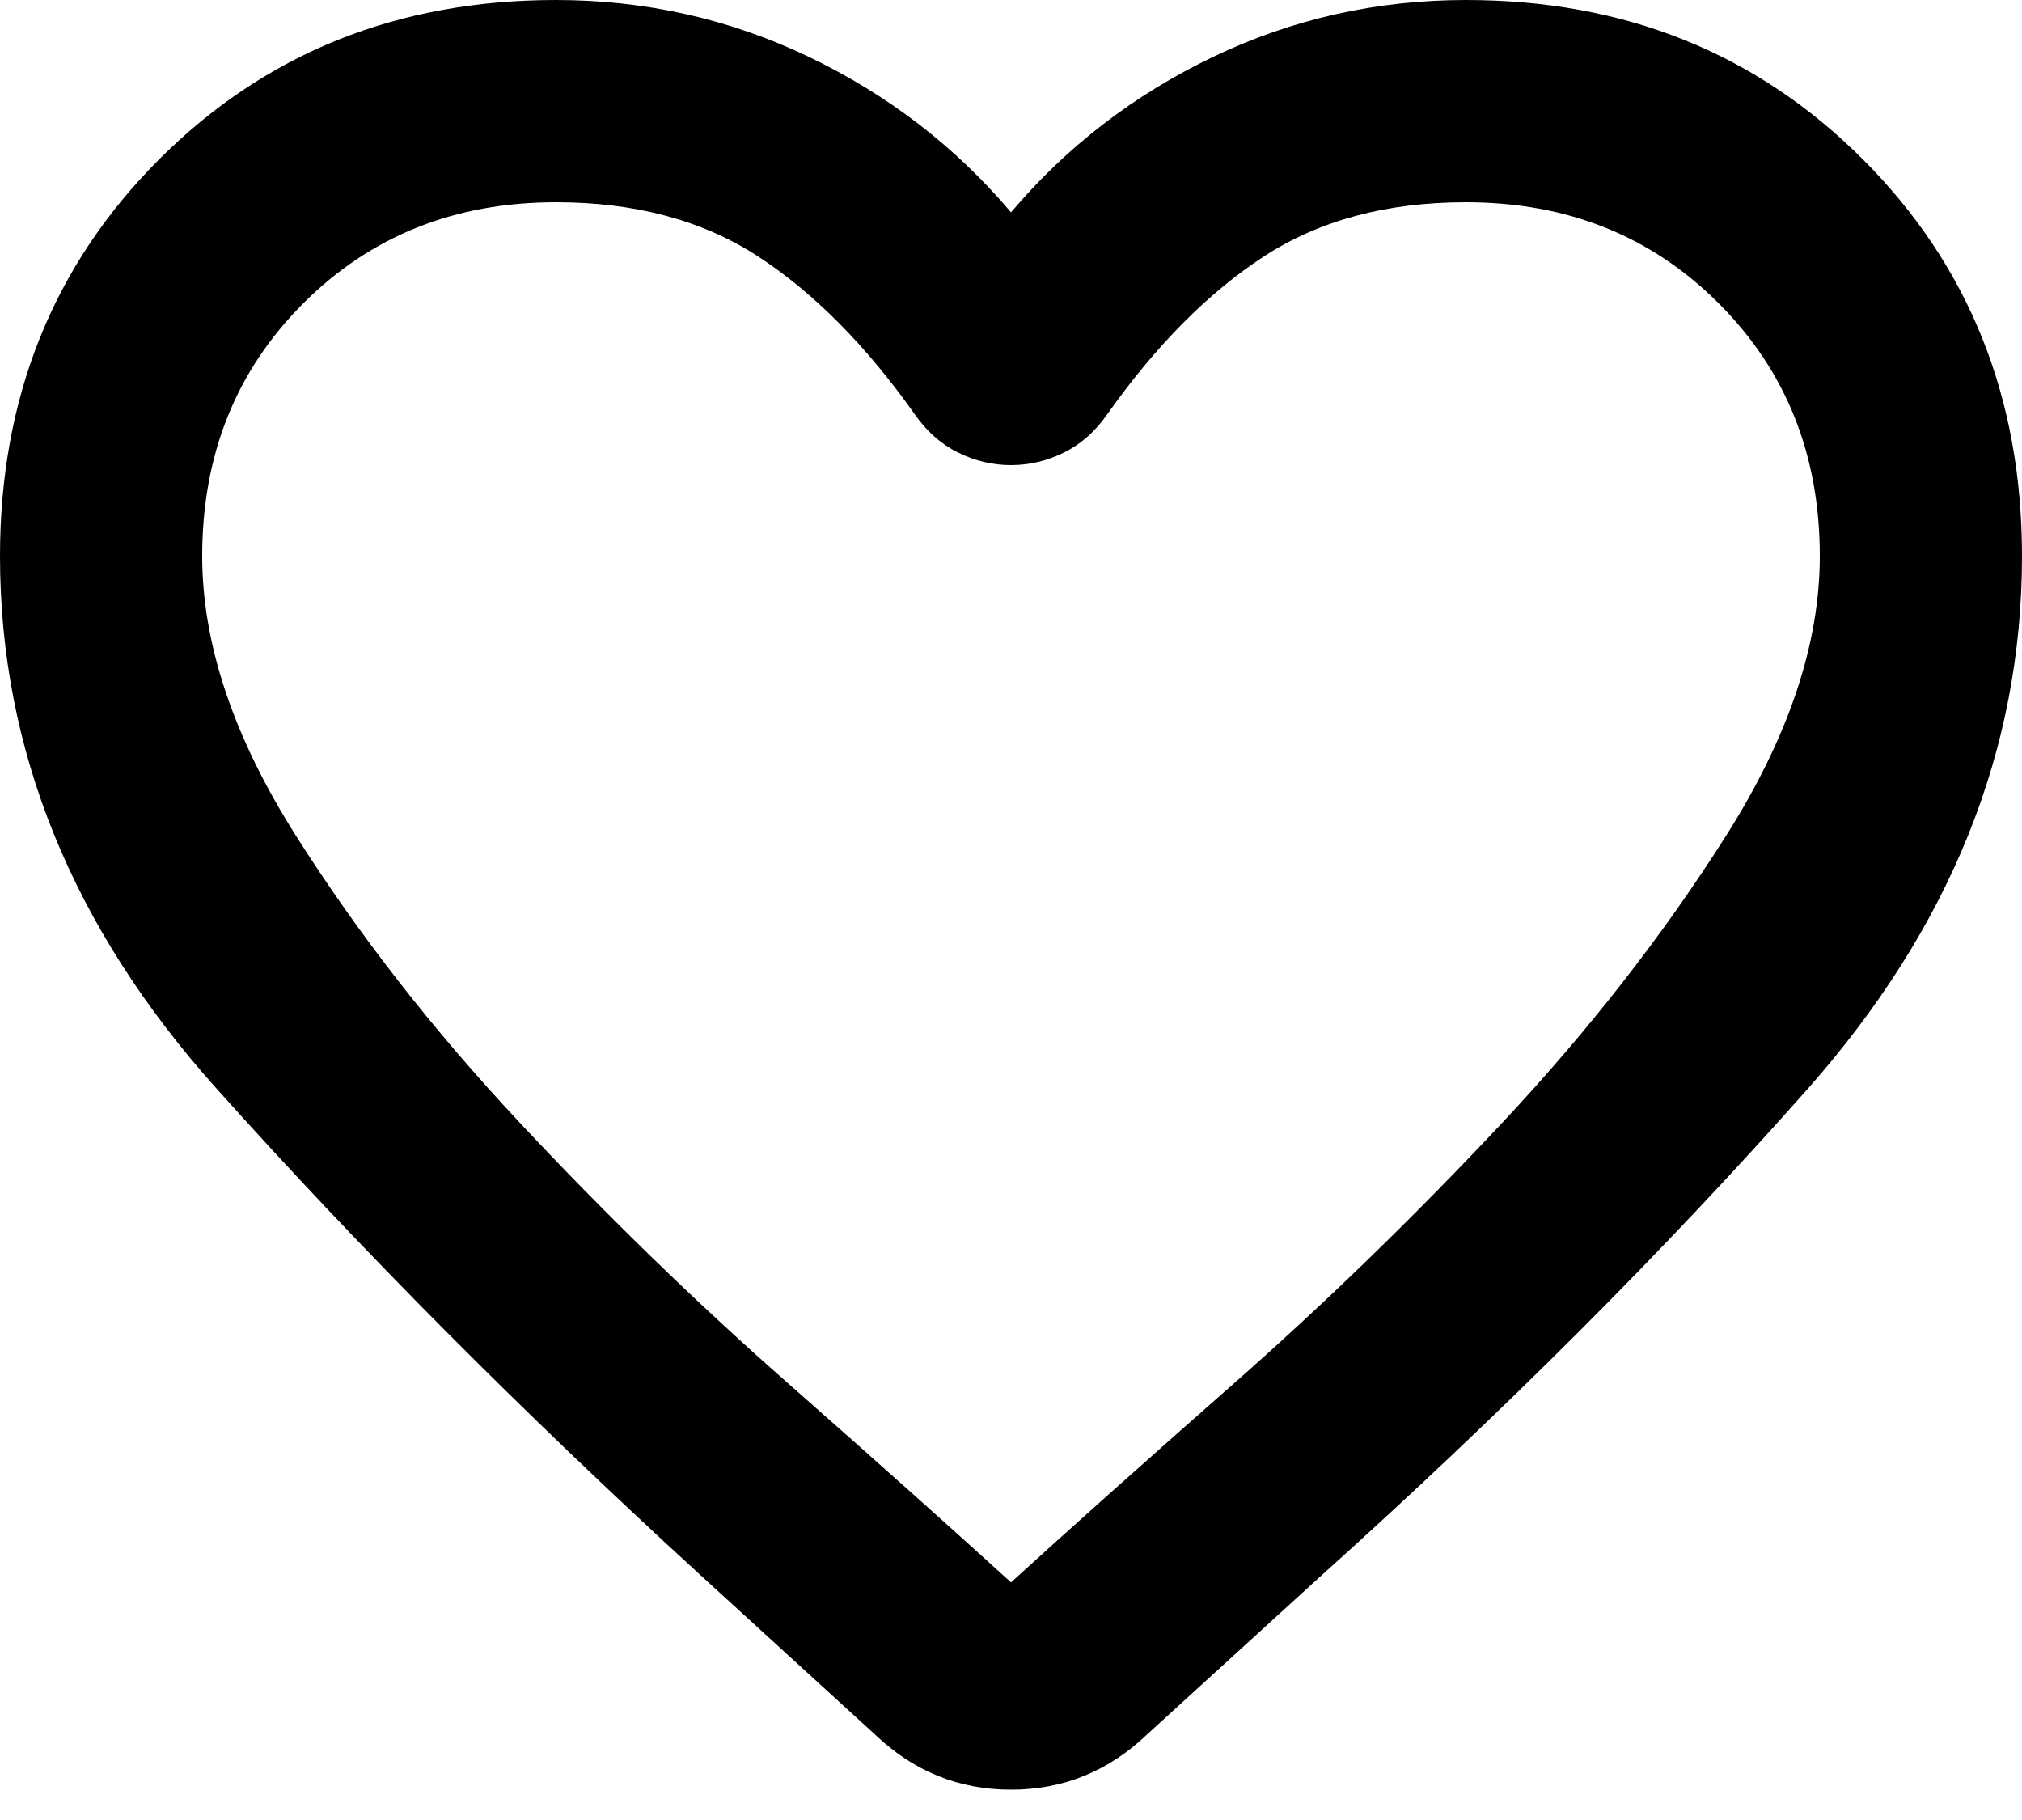 <svg width="20" height="18" viewBox="0 0 20 18" fill="none" xmlns="http://www.w3.org/2000/svg">
<path d="M8.65 17.15L6.925 15.575C5.158 13.958 3.563 12.354 2.138 10.762C0.713 9.171 0 7.417 0 5.5C0 3.933 0.525 2.625 1.575 1.575C2.625 0.525 3.933 0 5.5 0C6.383 0 7.217 0.187 8 0.562C8.783 0.937 9.45 1.45 10 2.1C10.55 1.45 11.217 0.937 12 0.562C12.783 0.187 13.617 0 14.5 0C16.067 0 17.375 0.525 18.425 1.575C19.475 2.625 20 3.933 20 5.5C20 7.417 19.292 9.175 17.875 10.775C16.458 12.375 14.85 13.983 13.05 15.6L11.35 17.15C10.967 17.517 10.517 17.7 10 17.7C9.483 17.7 9.033 17.517 8.65 17.15ZM9.05 4.1C8.567 3.417 8.05 2.896 7.5 2.537C6.95 2.179 6.283 2 5.5 2C4.5 2 3.667 2.333 3 3C2.333 3.667 2 4.5 2 5.5C2 6.367 2.308 7.287 2.925 8.262C3.542 9.237 4.279 10.183 5.138 11.1C5.996 12.017 6.879 12.875 7.788 13.675C8.696 14.475 9.433 15.133 10 15.65C10.567 15.133 11.304 14.475 12.213 13.675C13.121 12.875 14.004 12.017 14.863 11.1C15.721 10.183 16.458 9.237 17.075 8.262C17.692 7.287 18 6.367 18 5.5C18 4.5 17.667 3.667 17 3C16.333 2.333 15.5 2 14.5 2C13.717 2 13.05 2.179 12.5 2.537C11.95 2.896 11.433 3.417 10.95 4.1C10.833 4.267 10.692 4.392 10.525 4.475C10.358 4.558 10.183 4.6 10 4.6C9.817 4.6 9.642 4.558 9.475 4.475C9.308 4.392 9.167 4.267 9.05 4.1Z" fill="black"/>
</svg>

